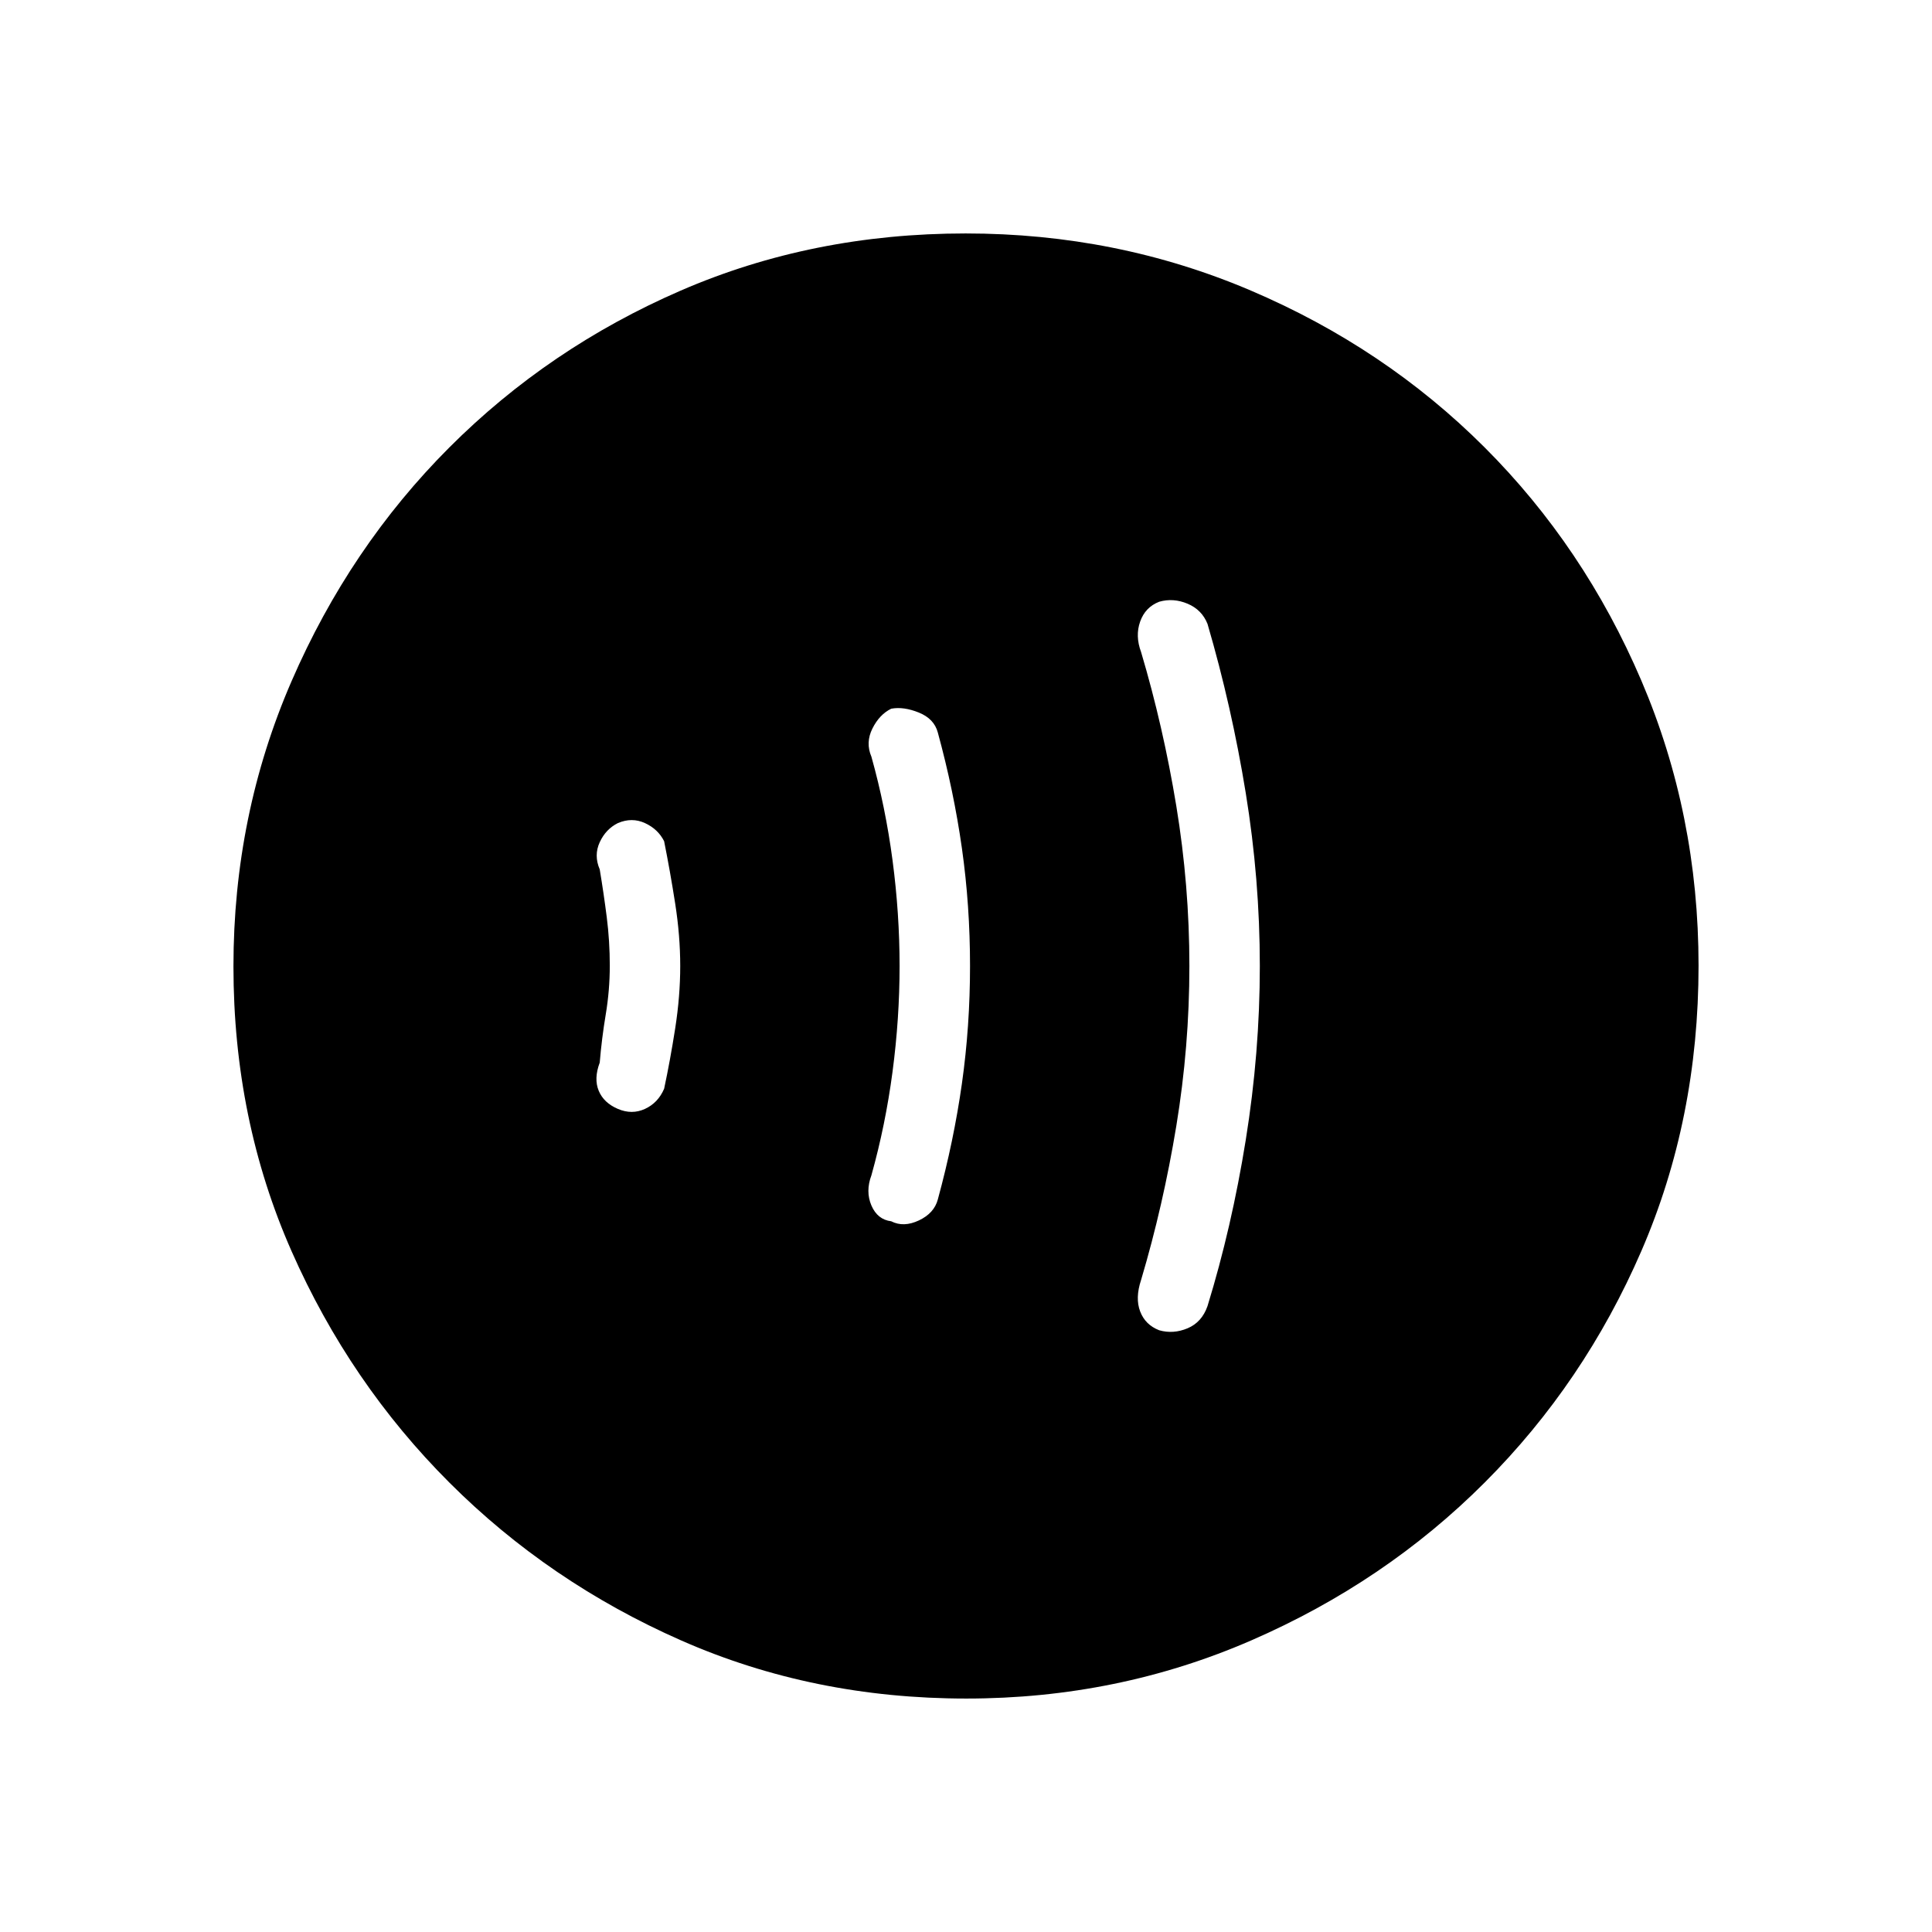 <svg xmlns="http://www.w3.org/2000/svg" height="48" viewBox="0 -960 960 960" width="48"><path d="M303-480.19q0 12.19-2 24.19-2 12-3 24-3 8-.5 14t9.5 9q7 3 13.5 0t9.5-10q3-14 5.5-30t2.5-31q0-15-2.5-31t-5.5-31q-3-6-9.5-9t-13.5 0q-6 3-9 9.5t0 13.5q2 12 3.5 23.81 1.5 11.81 1.5 24Zm144 .19q0 26-3.5 52.5T433-376q-3 8 0 15t9.84 7.85q6.16 3.15 13.76-.43 7.59-3.58 9.4-10.42 7.94-29.08 11.97-57.59 4.03-28.52 4.03-58.46 0-29.95-4.03-58.43T466-596q-1.81-6.84-9.4-9.92-7.6-3.08-13.76-1.93Q437-605 433.5-598t-.5 14q7 25 10.5 51.5T447-480Zm144 0q0 40-6.5 79.5T567-324q-3 9-.46 15.65 2.53 6.66 9.46 9.35 7 2 14.1-.98 7.09-2.99 9.9-11.02 12-39 19-82.5t7-86.5q0-43-7-86t-19-84q-2.81-7.03-9.9-10.02Q583-663 576-661q-6.93 2.69-9.46 9.85Q564-644 567-636q11 37 17.5 76.5T591-480ZM480.17-116q-76.17 0-141.73-28.89-65.56-28.89-115.07-78.35-49.52-49.46-78.44-114.93Q116-403.65 116-479.83q0-75.17 28.89-141.73 28.89-66.56 78.35-116.07 49.46-49.52 114.93-77.94Q403.65-844 479.83-844q75.17 0 141.73 28.39 66.56 28.39 116.07 77.85 49.52 49.46 77.94 115.93Q844-555.35 844-480.17q0 76.17-28.39 141.73-28.39 65.56-77.85 115.07-49.46 49.52-115.93 78.44Q555.35-116 480.17-116Z"/></svg>